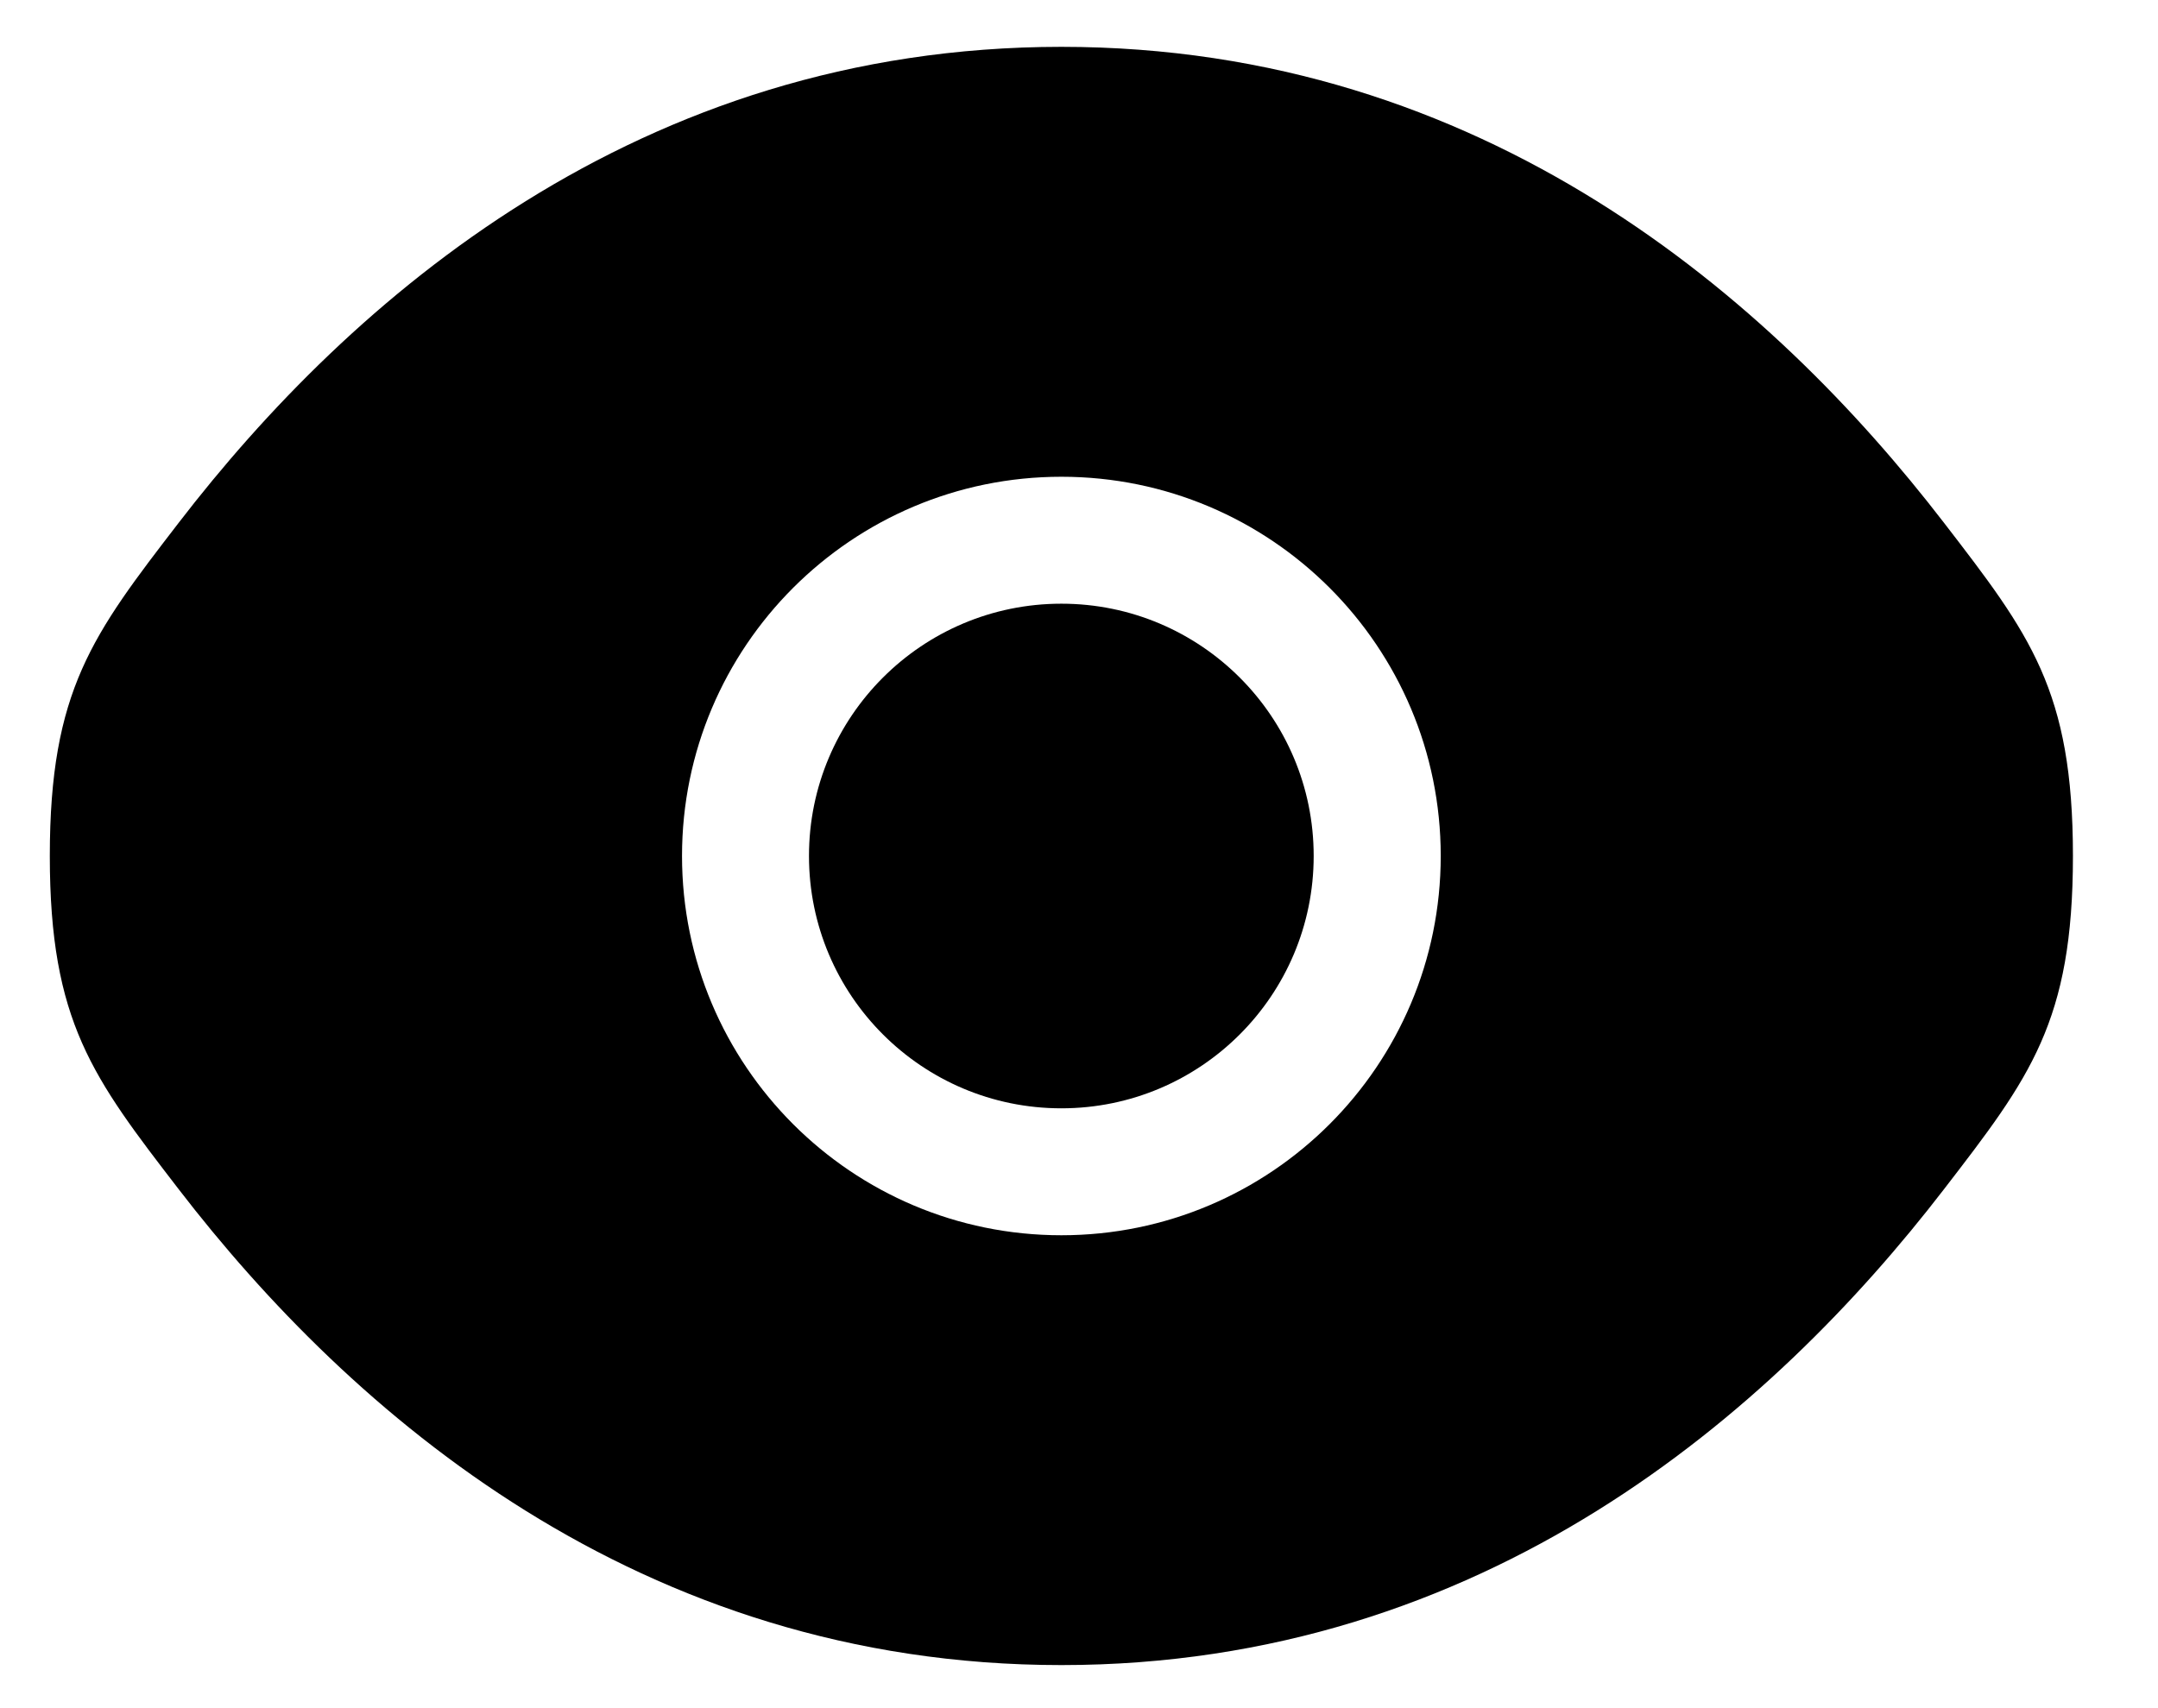<svg xmlns="http://www.w3.org/2000/svg" width="24" height="19" viewBox="0 0 24 19" fill="none">
  <path d="M8.997 9.521C8.997 7.972 10.254 6.715 11.804 6.715C13.354 6.715 14.61 7.972 14.61 9.521C14.61 11.071 13.354 12.328 11.804 12.328C10.254 12.328 8.997 11.071 8.997 9.521Z" fill="black"/>
  <path fill-rule="evenodd" clip-rule="evenodd" d="M0.554 9.521C0.554 11.366 1.032 11.987 1.988 13.229C3.897 15.709 7.099 18.521 11.804 18.521C16.508 18.521 19.71 15.709 21.619 13.229C22.576 11.987 23.054 11.366 23.054 9.521C23.054 7.677 22.576 7.056 21.619 5.814C19.71 3.333 16.508 0.521 11.804 0.521C7.099 0.521 3.897 3.333 1.988 5.814C1.032 7.056 0.554 7.677 0.554 9.521ZM11.804 5.303C9.474 5.303 7.585 7.192 7.585 9.521C7.585 11.851 9.474 13.74 11.804 13.74C14.134 13.74 16.023 11.851 16.023 9.521C16.023 7.192 14.134 5.303 11.804 5.303Z" fill="black"/>
</svg>